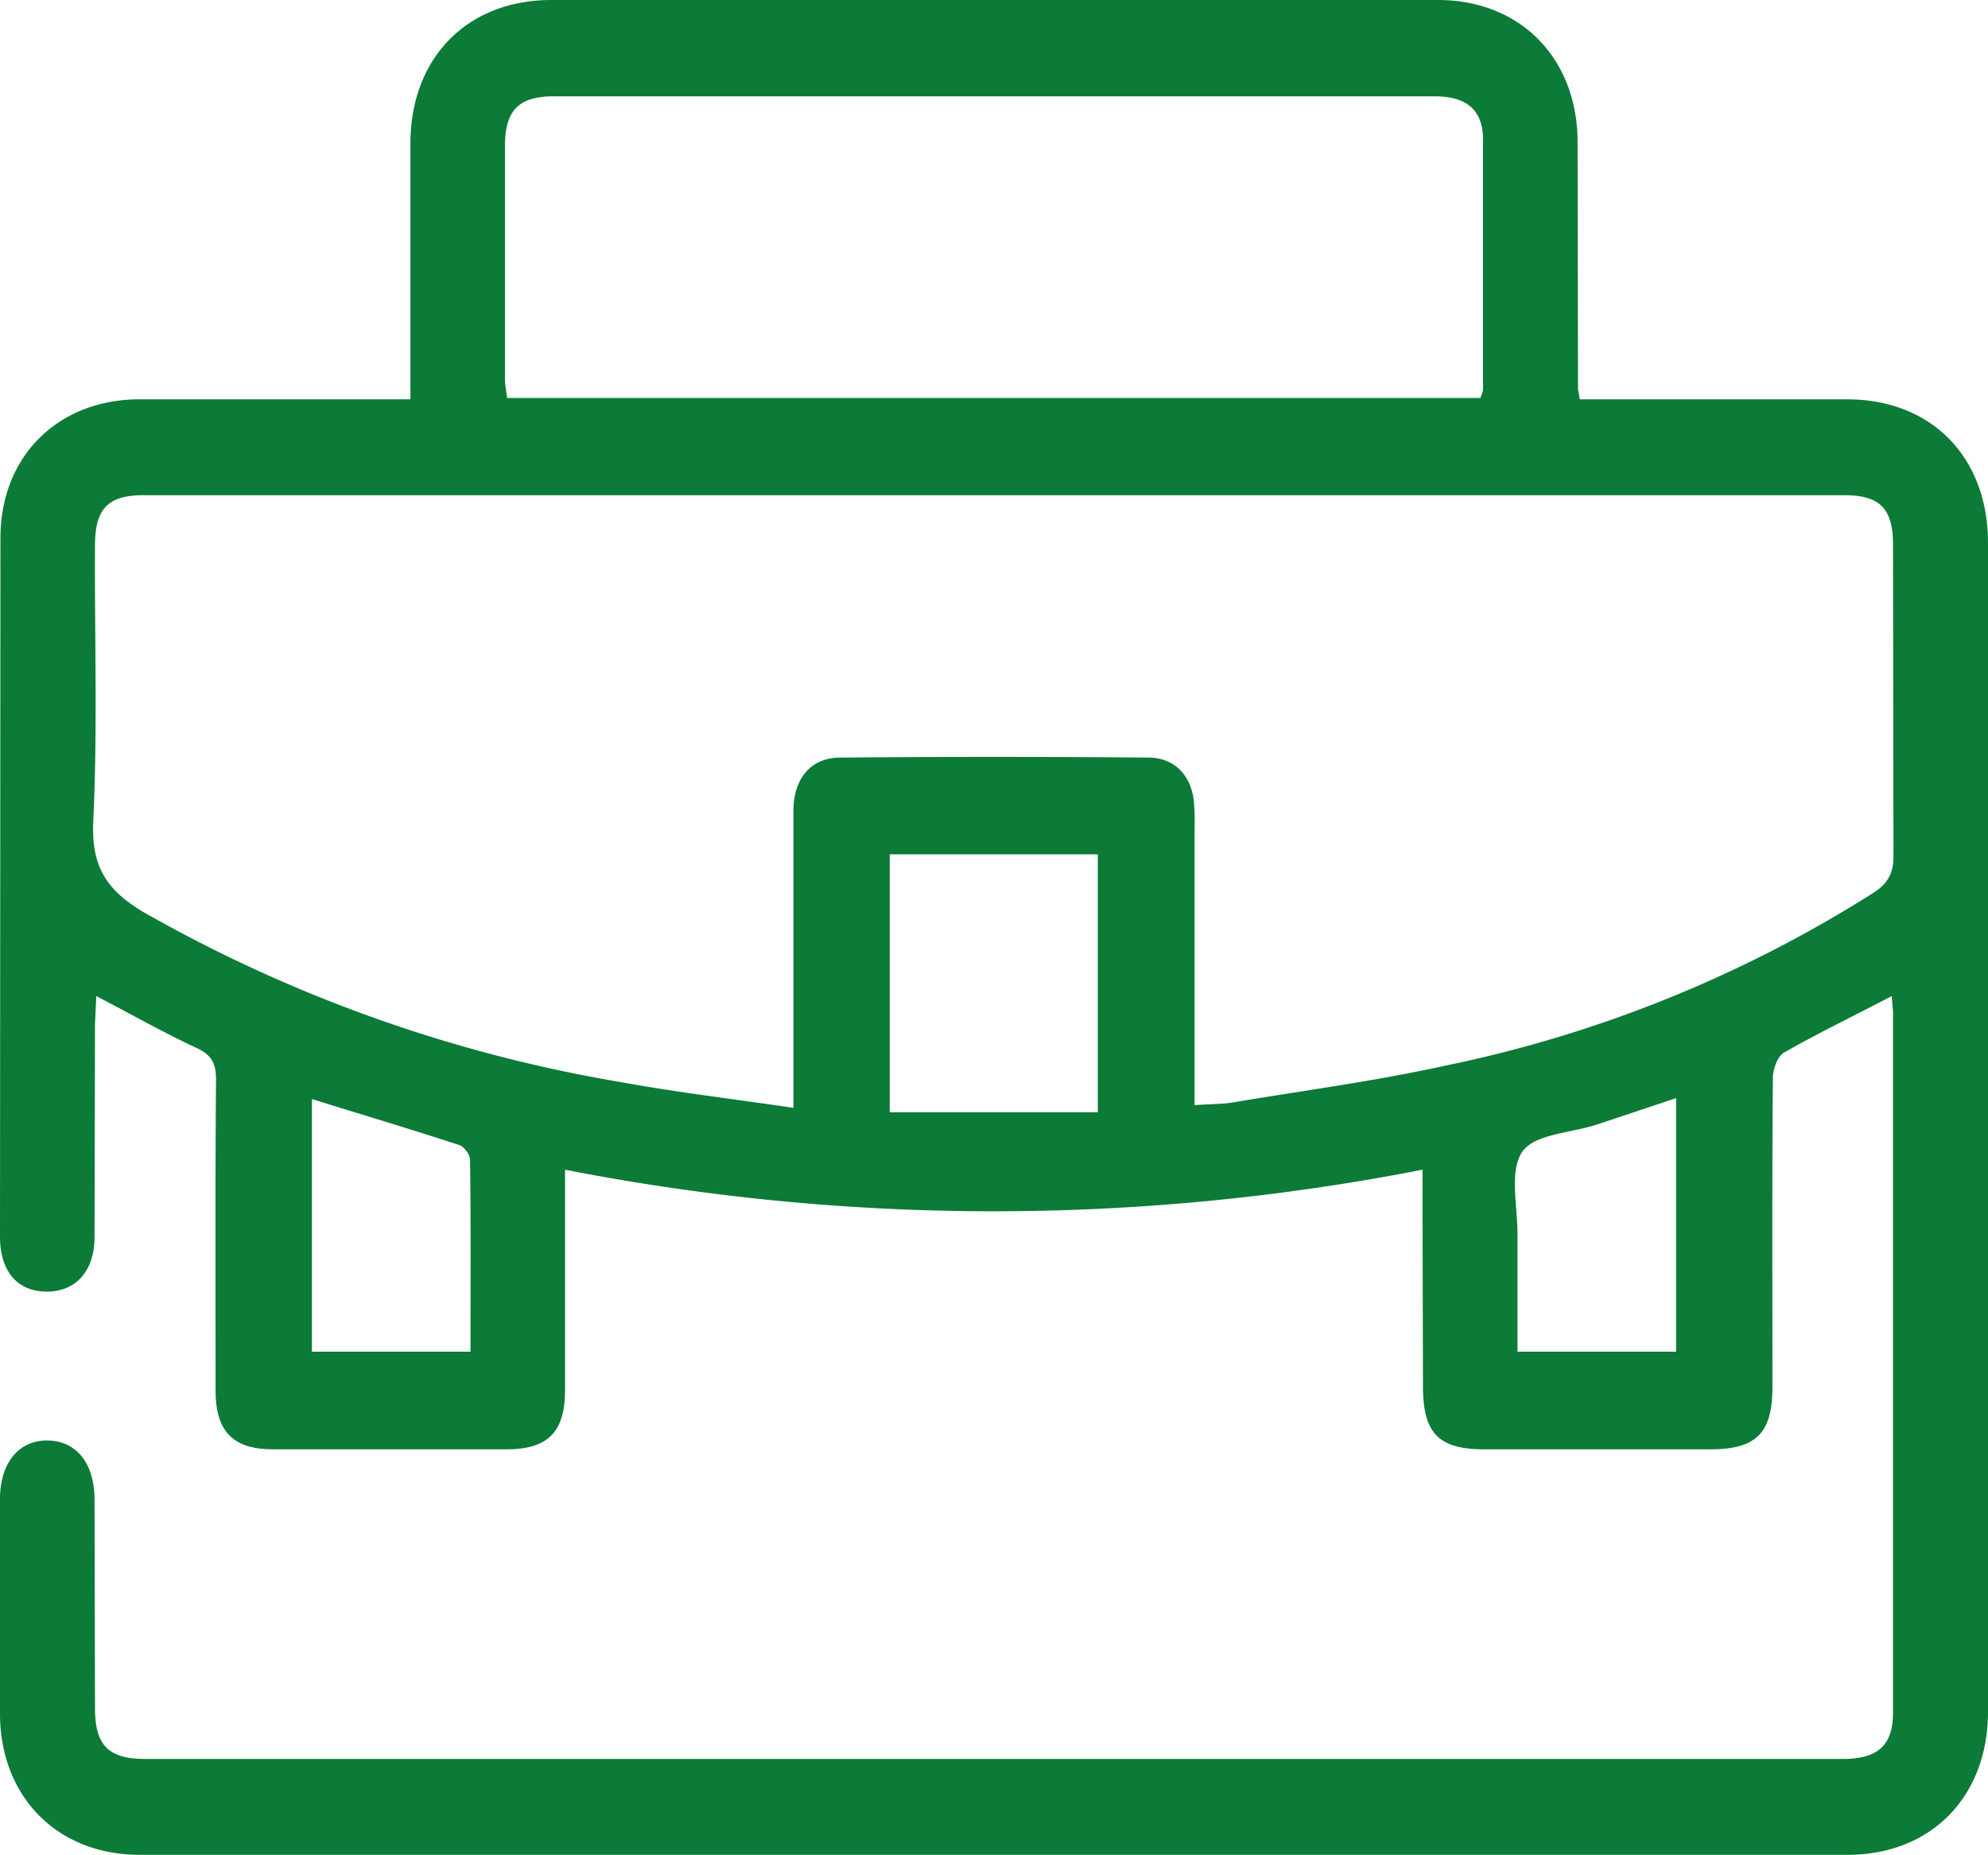 <svg xmlns="http://www.w3.org/2000/svg" width="45" height="42" viewBox="0 0 45 42"><path fill="#0b7b37" d="M42.82 22.55c-.86.45-1.67.84-2.44 1.28-.15.09-.25.38-.25.58-.02 2.34-.01 4.67-.01 7 0 1.02-.36 1.39-1.36 1.4h-5.17c-1.03 0-1.38-.37-1.38-1.43l-.01-4.17v-.73a50.5 50.5 0 0 1-19.41 0v4.99c0 .94-.38 1.33-1.29 1.34H6.15c-.88-.01-1.26-.41-1.27-1.3 0-2.36-.01-4.71.01-7.07 0-.37-.1-.56-.45-.72-.75-.35-1.47-.76-2.26-1.17l-.03.62L2.14 28c0 .77-.42 1.24-1.08 1.24-.66 0-1.06-.45-1.06-1.25l.01-15.81c0-1.85 1.3-3.13 3.13-3.14h6.15v-.68-5.13C9.3 1.31 10.57.01 12.46 0h20.11c1.85.01 3.13 1.32 3.14 3.2l.01 5.62.04.22H41.83c1.89.01 3.16 1.3 3.17 3.23v26.5c-.01 1.91-1.29 3.22-3.18 3.22H3.16C1.3 41.99.01 40.68 0 38.81v-4.9c.01-.8.43-1.31 1.08-1.3.65.01 1.06.52 1.06 1.34l.01 4.71c0 .85.3 1.16 1.14 1.16h38.42c.8 0 1.14-.31 1.14-1.05V22.89l-.03-.34zm-15.78 2.47c.34-.03.6-.02.85-.06 1.6-.27 3.21-.48 4.8-.83a29.03 29.03 0 0 0 9.72-3.92c.34-.22.46-.47.45-.87l-.01-7.01c0-.82-.3-1.12-1.11-1.12H3.25c-.81 0-1.1.31-1.1 1.14-.01 2.09.06 4.18-.04 6.27-.04 1.02.32 1.54 1.14 2.03a32.9 32.9 0 0 0 10.82 3.85c1.26.23 2.54.38 3.89.58v-.77-5.97c.01-.73.4-1.19 1.07-1.19 2.32-.02 4.64-.02 6.96 0 .62 0 1.01.44 1.04 1.08.02.22.01.44.01.66v6.13zm6.47-16.01c.03-.09.06-.14.06-.2V3.14c-.01-.65-.37-.96-1.1-.96H12.54c-.8 0-1.11.32-1.11 1.13v5.25c0 .15.03.31.05.45h22.03zM20.14 19.34v5.84h4.71v-5.84h-4.71zM10.65 30.6c0-1.5.01-2.92-.01-4.35 0-.11-.14-.3-.25-.33-1.1-.36-2.21-.69-3.33-1.04v5.72h3.59zm27.29-5.74l-1.8.6c-.58.19-1.4.21-1.68.61-.3.44-.11 1.23-.11 1.87v2.66h3.59v-5.74z"/></svg>